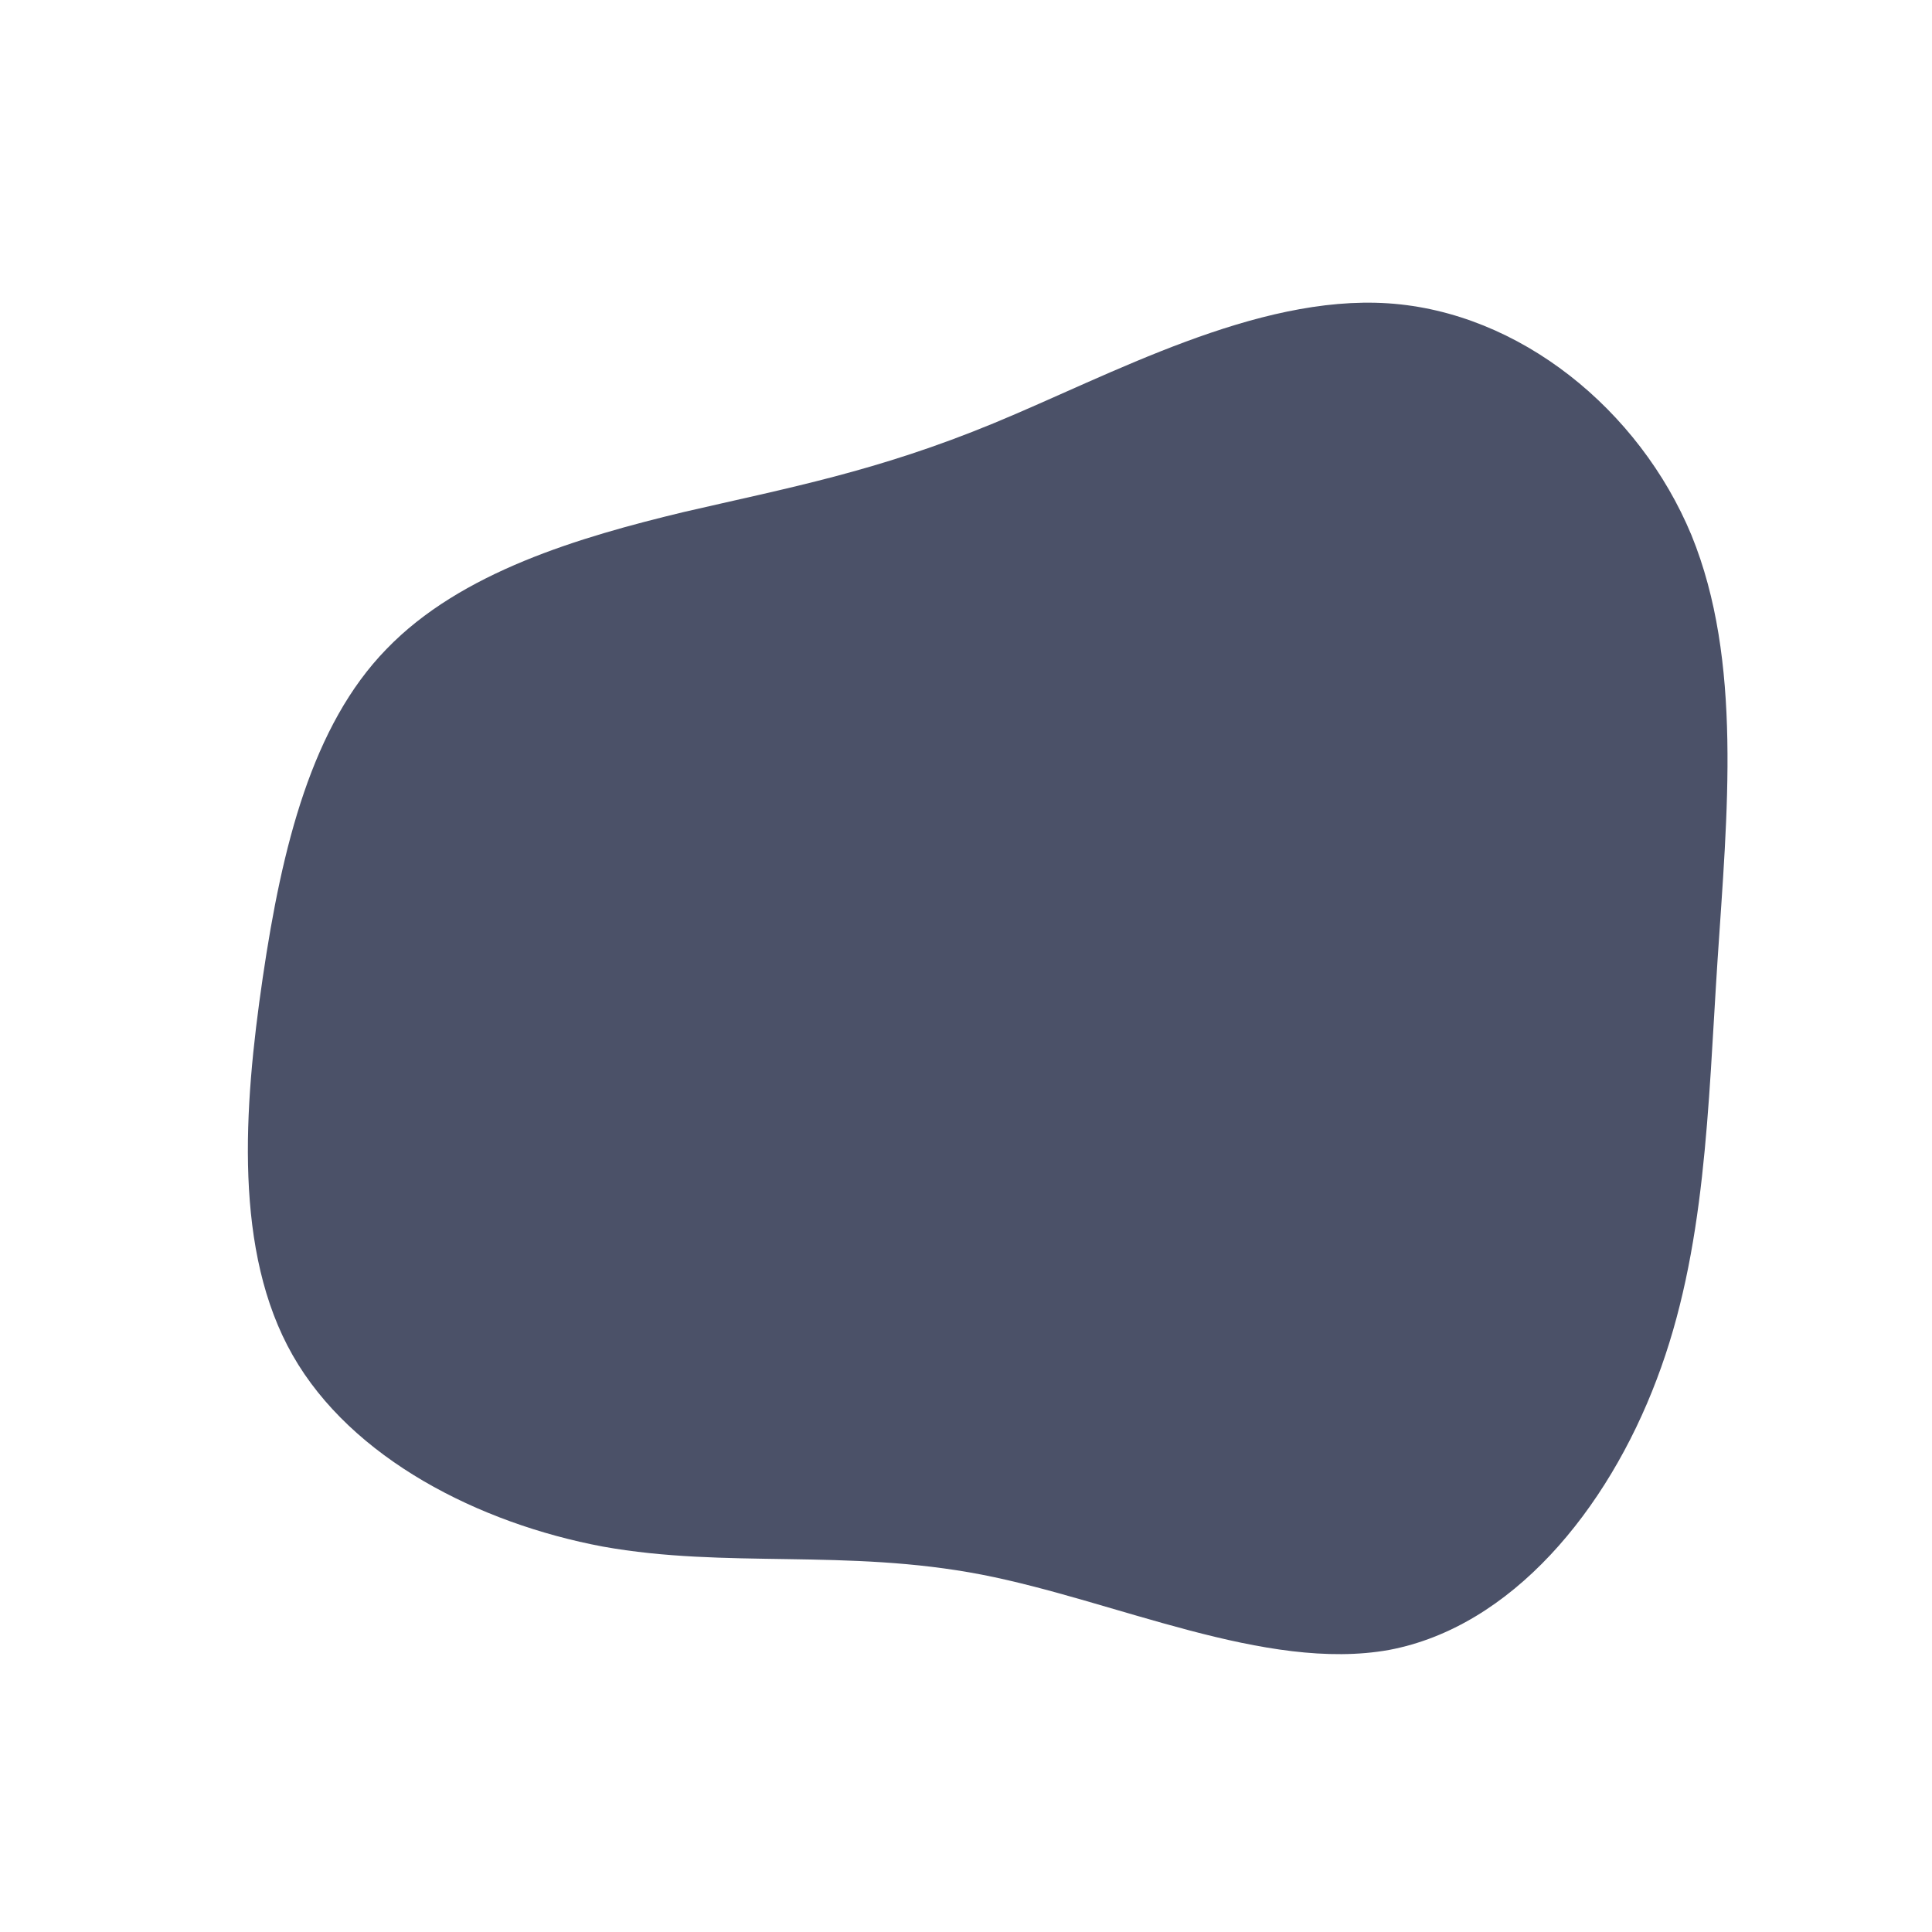 <svg viewBox="0 0 200 200" xmlns="http://www.w3.org/2000/svg">
  <path fill="#4B5168" d="M43.7,-68.6C57.3,-67.7,69.7,-57.6,75.1,-44.6C80.4,-31.6,78.8,-15.8,77.8,-0.6C76.8,14.7,76.6,29.4,71.5,42.8C66.4,56.3,56.5,68.4,43.8,70.8C31,73.1,15.5,65.7,1.6,63C-12.4,60.3,-24.8,62.4,-37.6,60.1C-50.4,57.7,-63.6,51,-69.7,40.3C-75.8,29.6,-74.8,14.8,-72.8,1.2C-70.8,-12.4,-67.7,-24.9,-60,-32.8C-52.3,-40.8,-40,-44.4,-29.2,-47C-18.4,-49.5,-9.2,-51.2,2.9,-56.2C15,-61.2,30,-69.5,43.7,-68.6Z" transform="translate(100 100)" />
</svg>